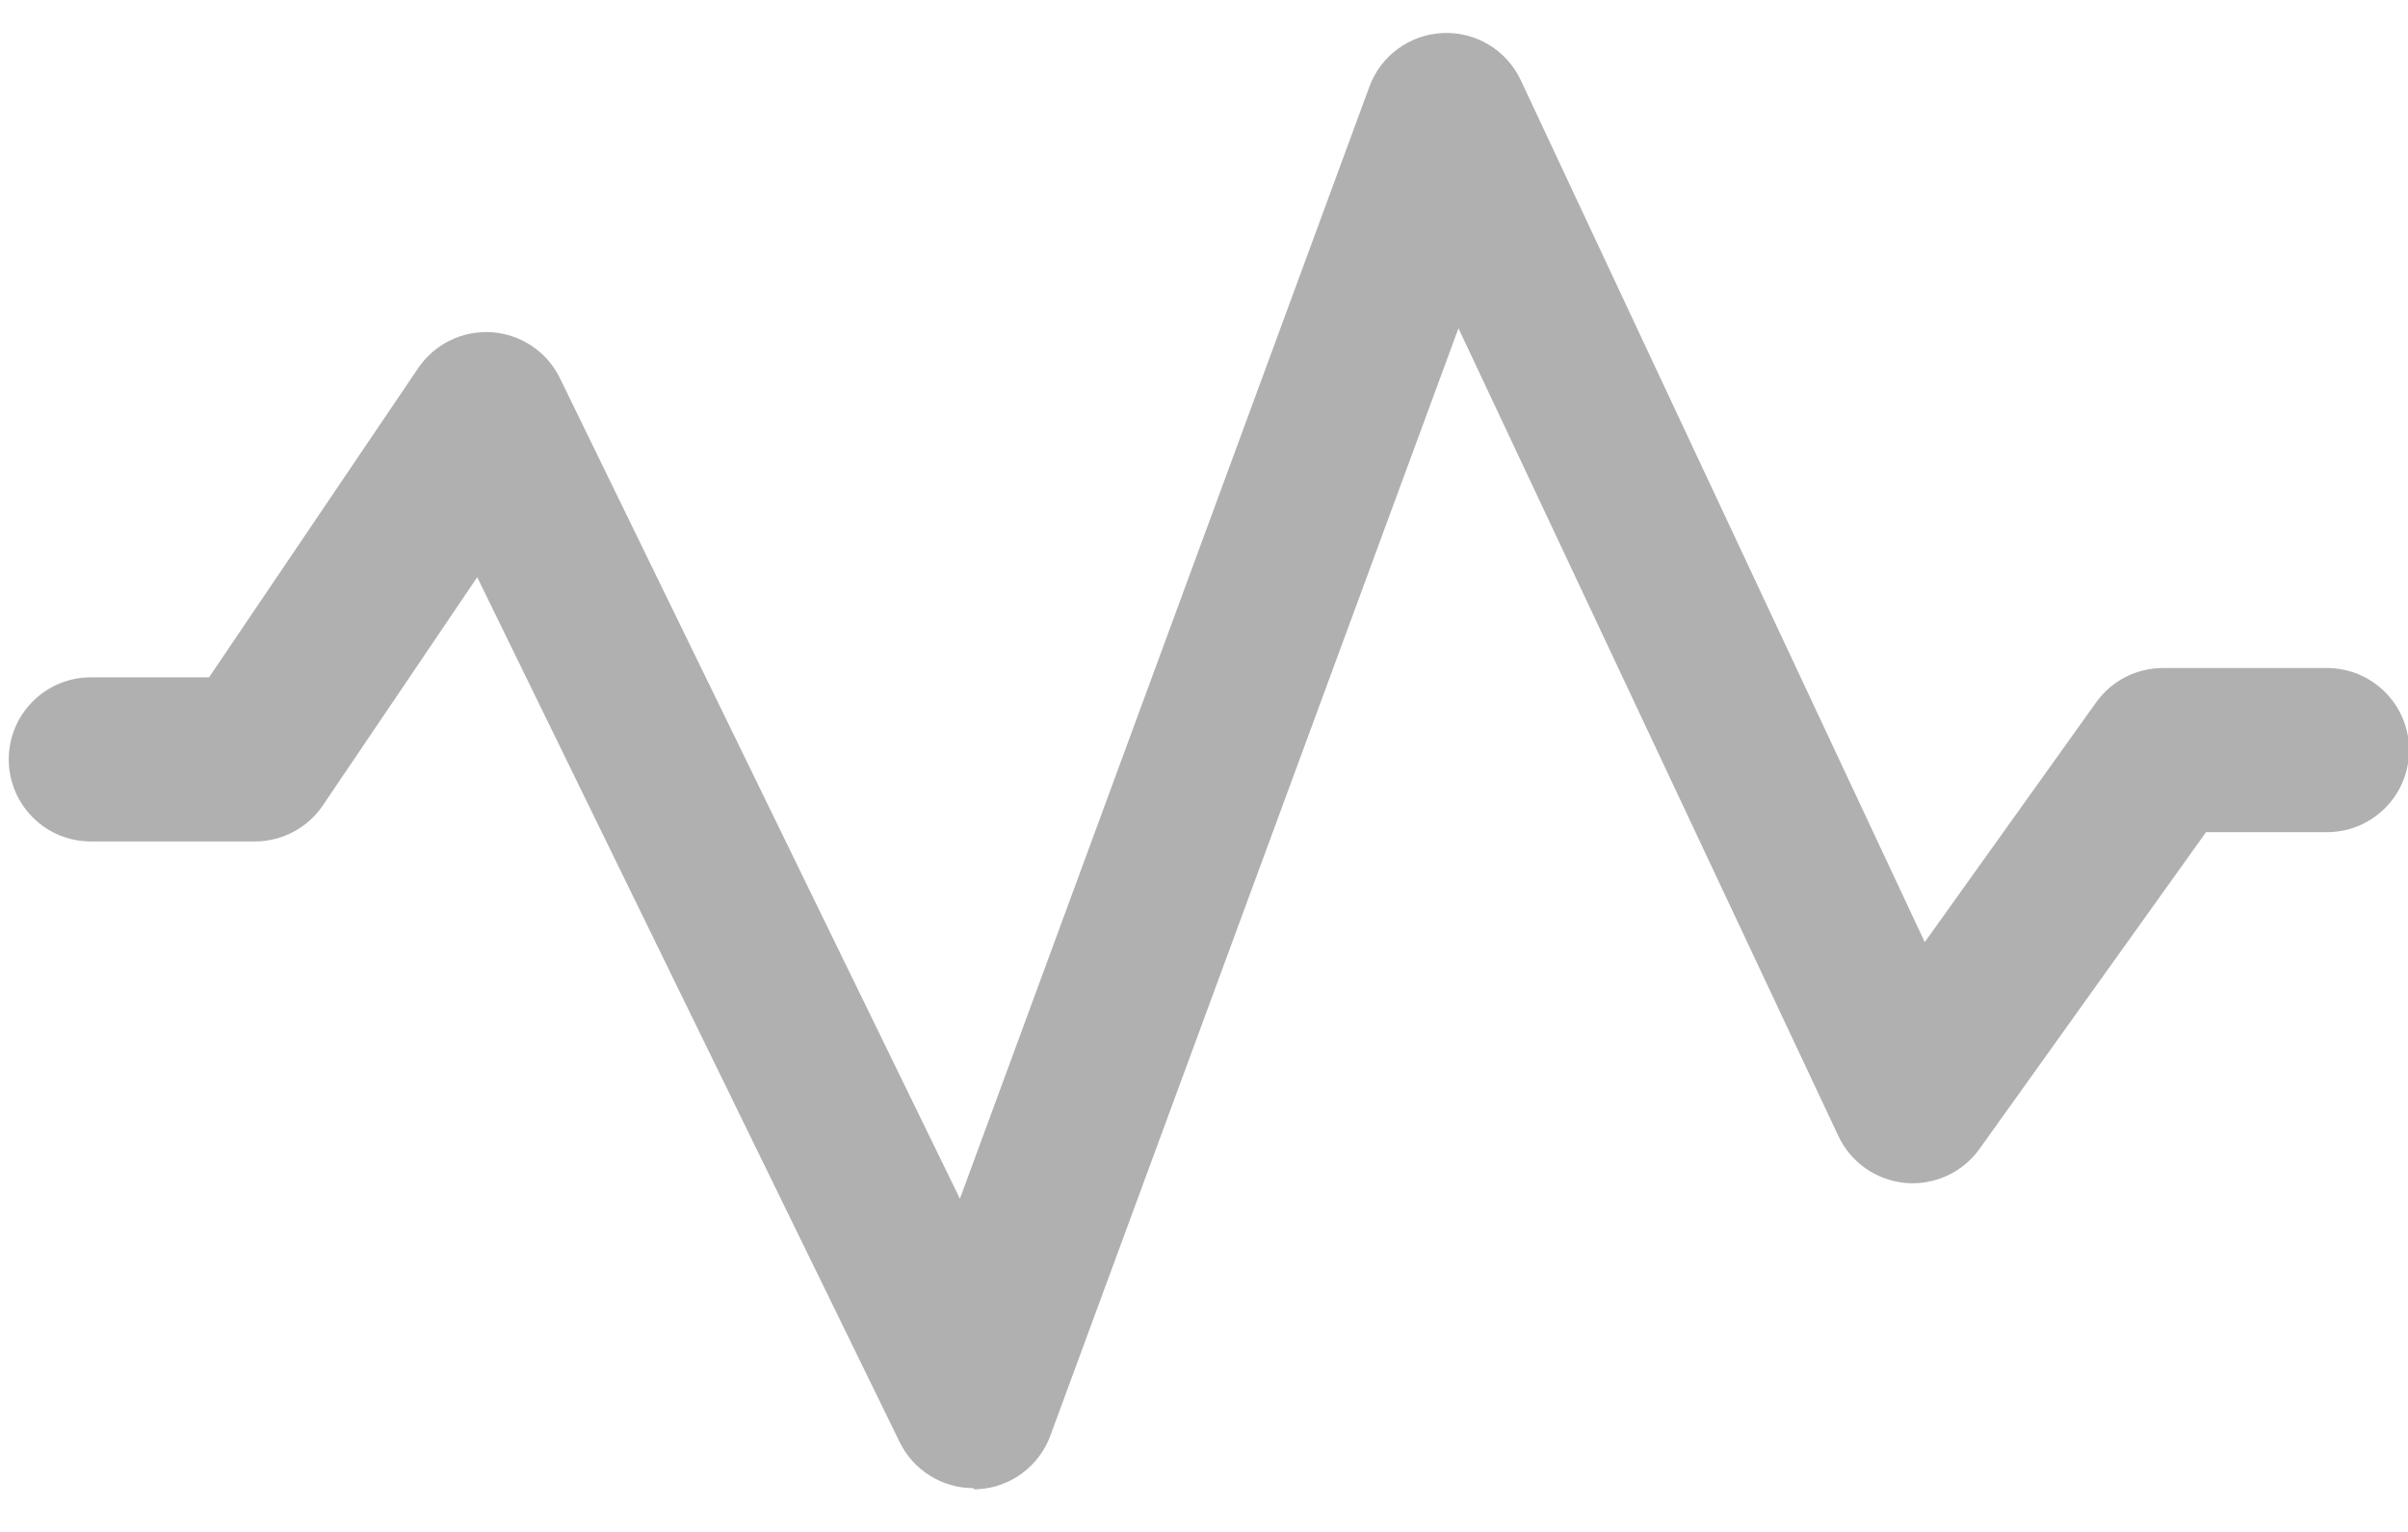 <?xml version="1.0" encoding="UTF-8" standalone="no"?>
<svg width="44px" height="28px" viewBox="0 0 44 28" version="1.1" xmlns="http://www.w3.org/2000/svg" xmlns:xlink="http://www.w3.org/1999/xlink">
    <!-- Generator: Sketch 3.8.2 (29753) - http://www.bohemiancoding.com/sketch -->
    <title>Shape</title>
    <desc>Created with Sketch.</desc>
    <defs></defs>
    <g id="Page-1" stroke="none" stroke-width="1" fill="none" fill-rule="evenodd">
        <path d="M17.79,27.2 C17.216,27.201 16.692,26.875 16.44,26.36 L8.72,10.55 L5.9,14.72 C5.622,15.132 5.157,15.379 4.66,15.38 L1.66,15.38 C0.832,15.38 0.16,14.708 0.16,13.88 C0.16,13.052 0.832,12.38 1.66,12.38 L3.82,12.38 L7.64,6.73 C7.94,6.286 8.453,6.036 8.987,6.073 C9.521,6.11 9.995,6.429 10.23,6.91 L17.54,21.91 L25.02,1.59 C25.227,1.019 25.758,0.63 26.365,0.604 C26.971,0.577 27.534,0.919 27.79,1.47 L35.17,17.22 L38.3,12.84 C38.581,12.445 39.035,12.211 39.52,12.21 L42.52,12.21 C43.348,12.21 44.02,12.882 44.02,13.71 C44.02,14.538 43.348,15.21 42.52,15.21 L40.31,15.21 L36.17,21 C35.86,21.434 35.342,21.67 34.811,21.621 C34.28,21.571 33.815,21.244 33.59,20.76 L26.65,6 L19.2,26.22 C18.999,26.791 18.475,27.186 17.87,27.22 L17.79,27.22 L17.79,27.2 Z" id="Shape" fill="#B0B0B0"></path>
    </g>
</svg>